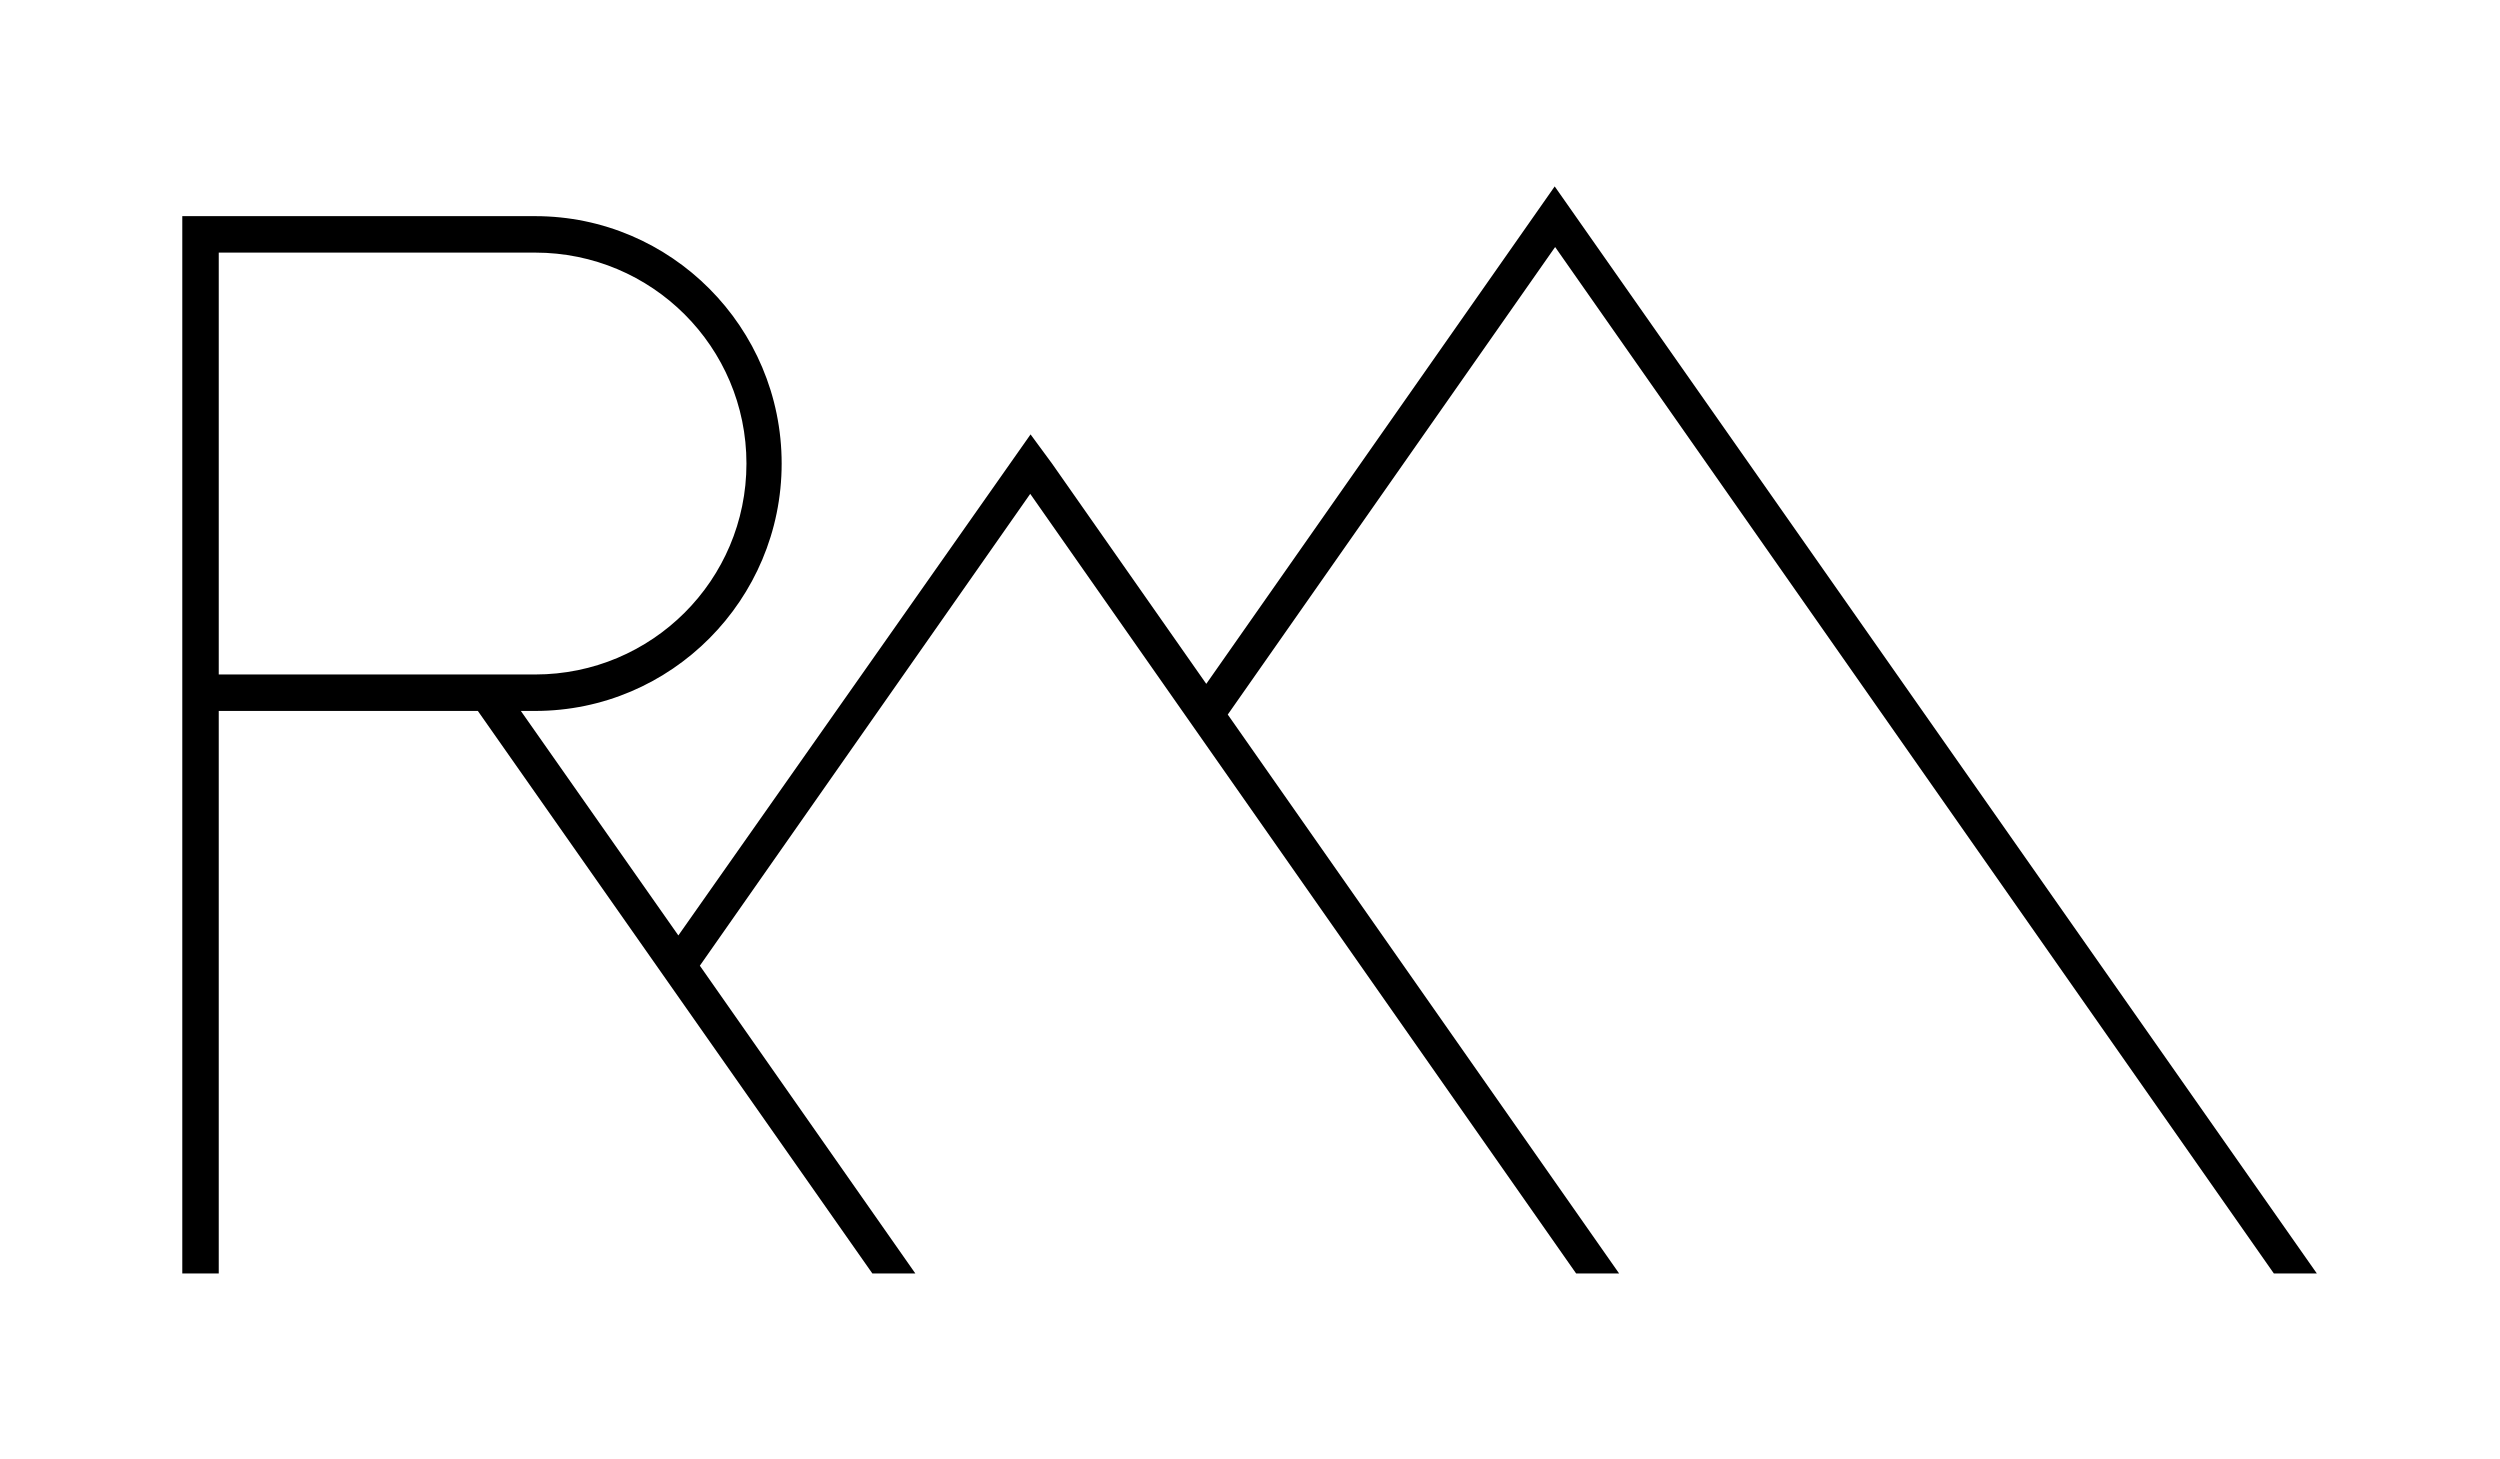 <svg viewBox="0 0 4000 2334" xmlns="http://www.w3.org/2000/svg">
<style>
    path {
      fill: black;
    }
    @media (prefers-color-scheme: dark) {
      path {
        fill: white;
      }
    }
  </style>
<path d="m350 1079.17v-675h506.288c186.691 0 338.033 150.808 338.033 337.5 0 186.691-151.342 337.5-338.033 337.5zm735.371 417.546-252.017-359.213h22.934c217.804 0 394.37-178.029 394.37-395.833 0-217.809-176.566-395.834-394.37-395.834h-564.621v1691.67h58.333v-900h414.571l631.187 900h68.78l-344.775-492.392 528.616-754.941 873.392 1247.33h68.779l-626.129-894.204 523.796-748.058 1149.92 1642.26h68.779l-1219.38-1739.24 34.229 49.062-34.229-49.062-557.5 795.92-246.813-352.483-34.317-46.658-563.537 801.671z"/>
</svg>